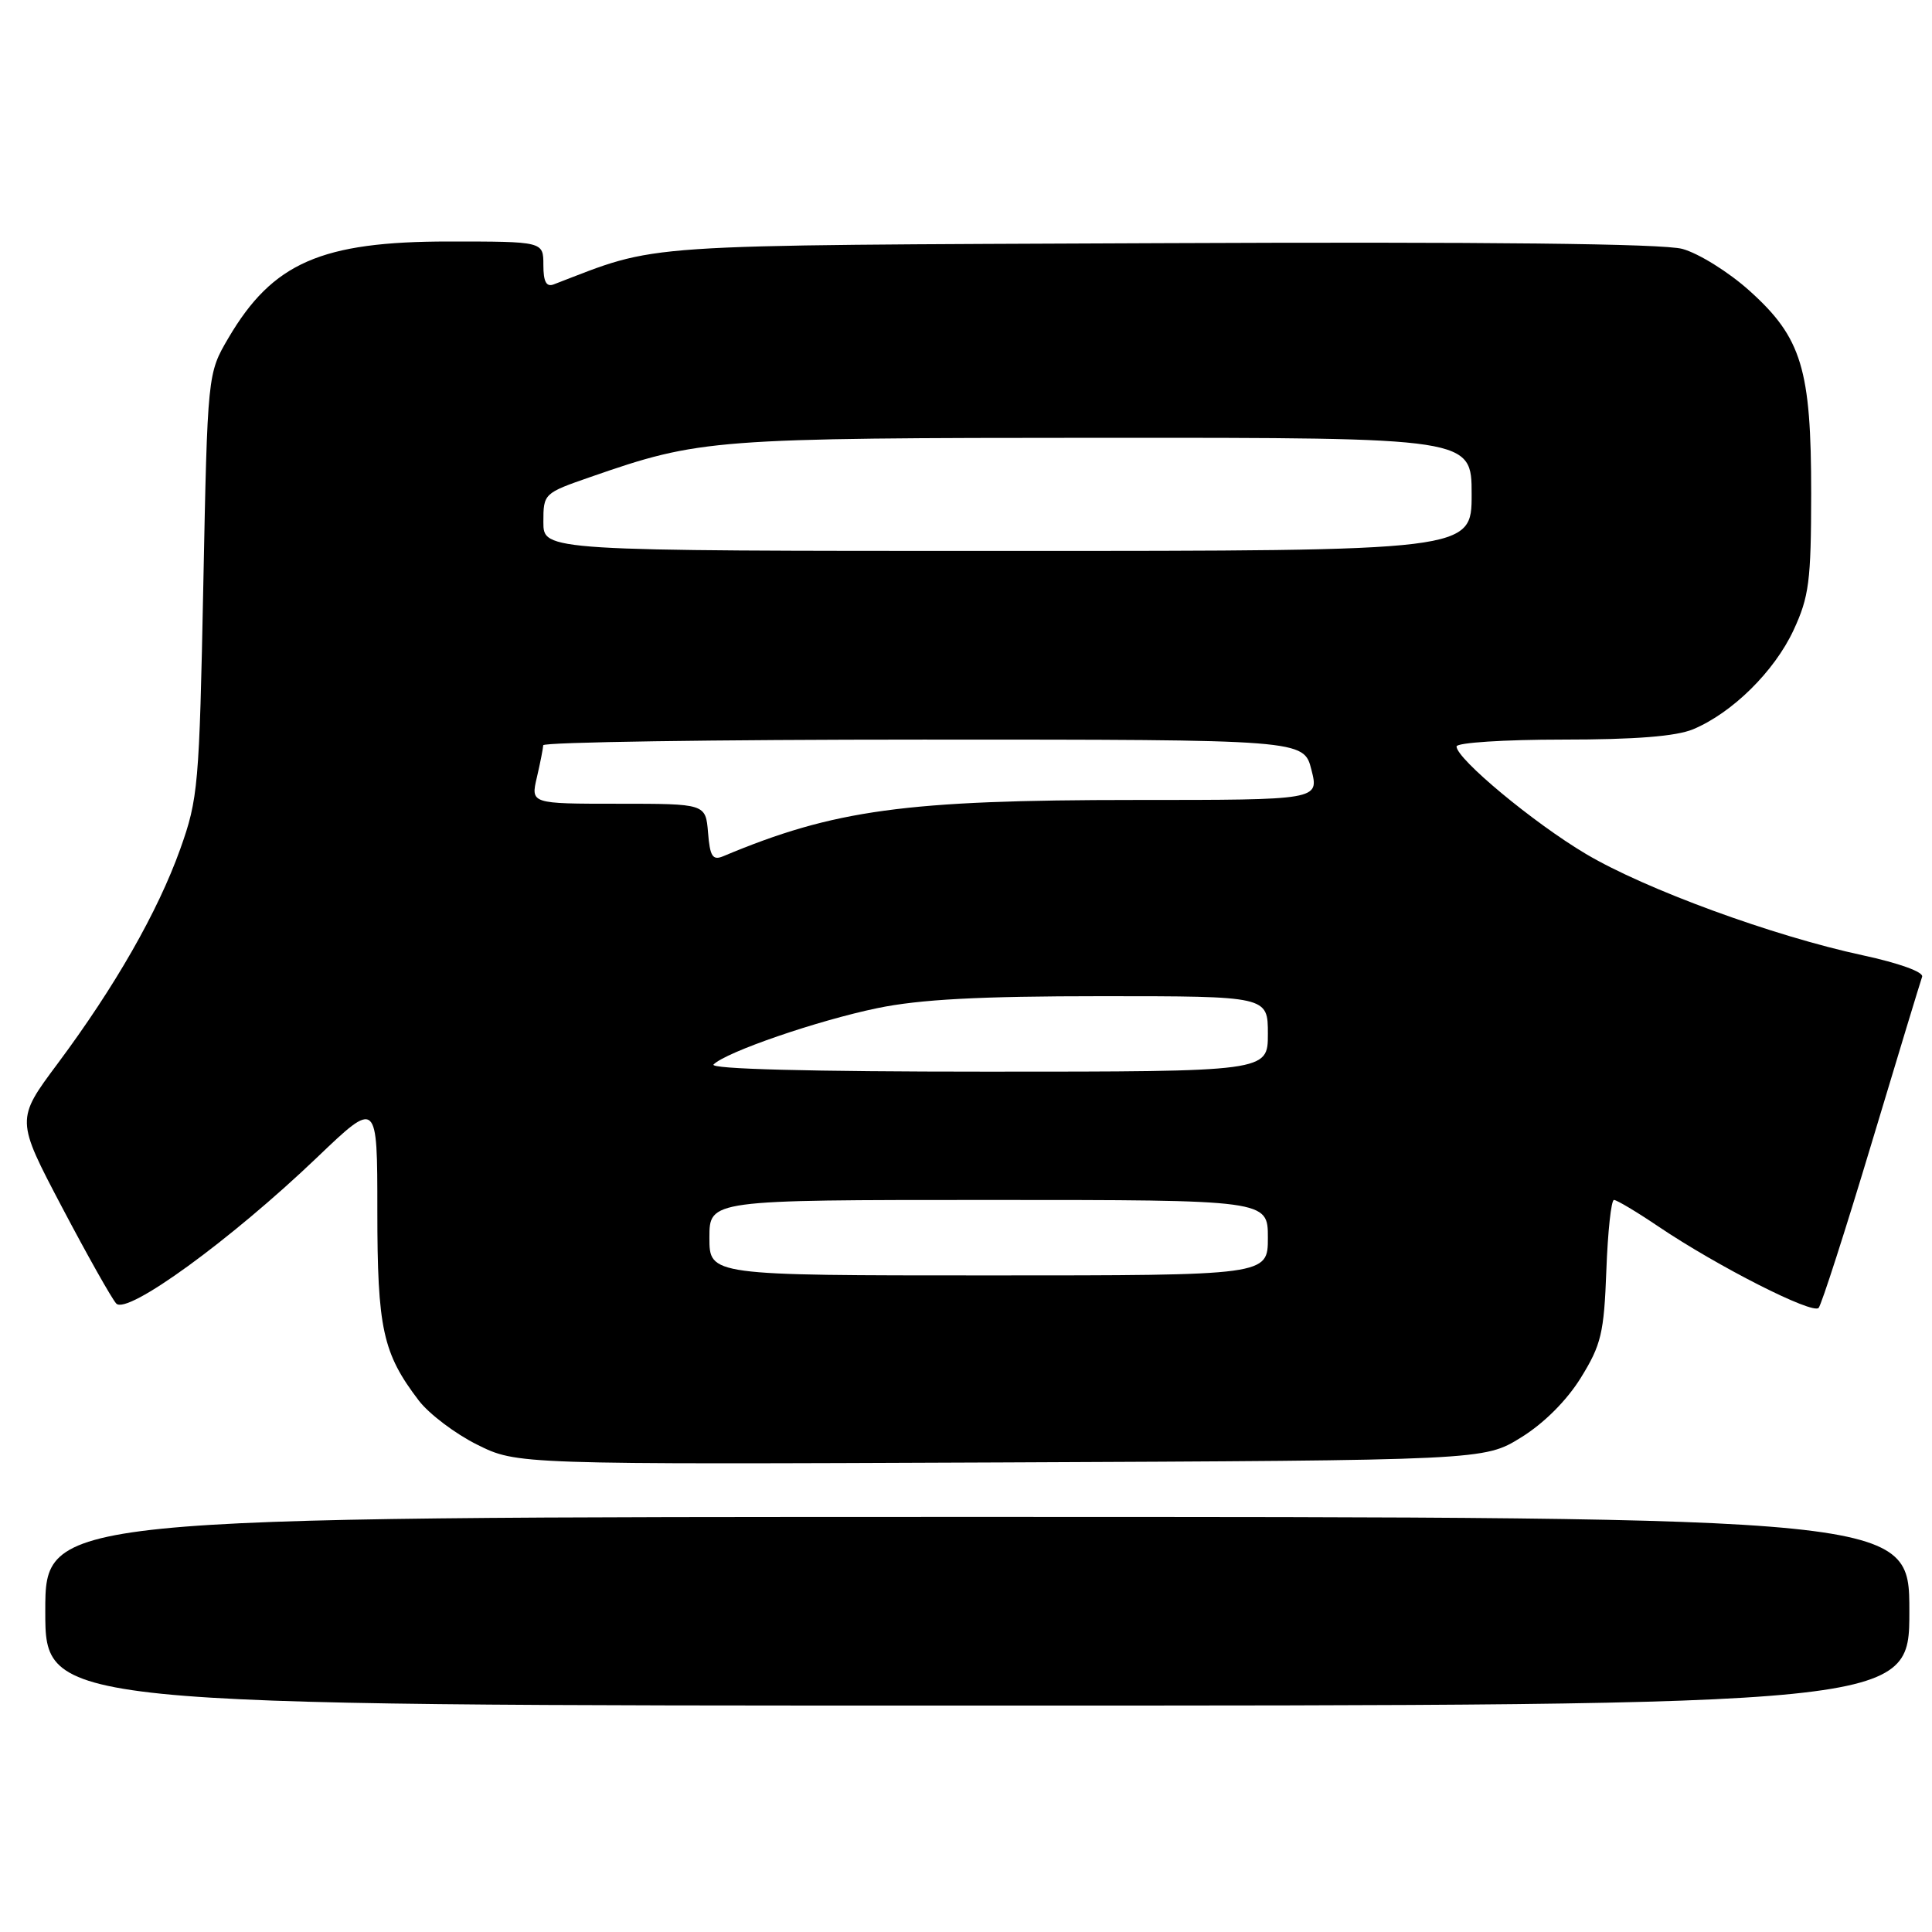 <?xml version="1.0" encoding="UTF-8" standalone="no"?>
<!DOCTYPE svg PUBLIC "-//W3C//DTD SVG 1.1//EN" "http://www.w3.org/Graphics/SVG/1.1/DTD/svg11.dtd" >
<svg xmlns="http://www.w3.org/2000/svg" xmlns:xlink="http://www.w3.org/1999/xlink" version="1.1" viewBox="0 0 256 256">
 <g >
 <path fill="currentColor"
d=" M 253.00 213.50 C 253.00 201.00 253.00 201.00 129.50 201.00 C 6.00 201.00 6.00 201.00 6.00 213.50 C 6.00 226.00 6.00 226.00 129.50 226.00 C 253.00 226.00 253.00 226.00 253.00 213.50 Z  M 201.55 190.47 C 204.58 188.60 207.60 185.58 209.47 182.56 C 212.17 178.19 212.54 176.65 212.85 168.33 C 213.04 163.20 213.49 159.00 213.86 159.00 C 214.23 159.00 216.88 160.58 219.75 162.52 C 227.63 167.83 240.20 174.21 240.98 173.30 C 241.36 172.86 244.52 163.05 247.99 151.50 C 251.46 139.95 254.48 130.02 254.69 129.43 C 254.92 128.80 251.64 127.62 246.82 126.58 C 234.95 124.03 218.02 117.83 210.14 113.15 C 203.21 109.04 193.00 100.55 193.00 98.91 C 193.00 98.41 199.30 98.00 207.03 98.00 C 216.68 98.00 222.09 97.57 224.35 96.63 C 229.54 94.46 235.11 88.96 237.65 83.51 C 239.71 79.07 239.98 77.01 239.99 65.43 C 240.00 48.89 238.74 44.75 231.82 38.53 C 229.07 36.05 225.06 33.56 222.92 32.98 C 220.34 32.28 197.02 32.03 153.77 32.22 C 83.00 32.53 87.62 32.22 73.38 37.68 C 72.39 38.06 72.00 37.34 72.00 35.11 C 72.00 32.00 72.00 32.00 59.47 32.00 C 42.56 32.00 36.13 34.81 30.27 44.78 C 27.50 49.50 27.50 49.50 26.94 77.50 C 26.41 104.12 26.26 105.84 23.88 112.51 C 20.90 120.83 15.25 130.71 7.64 140.93 C 2.11 148.35 2.11 148.35 8.20 159.93 C 11.55 166.29 14.79 172.05 15.40 172.72 C 16.83 174.29 30.56 164.31 42.01 153.37 C 50.00 145.73 50.00 145.73 50.00 160.40 C 50.00 176.06 50.71 179.31 55.50 185.59 C 56.85 187.35 60.32 189.98 63.22 191.42 C 68.50 194.05 68.50 194.05 132.58 193.78 C 196.66 193.50 196.66 193.50 201.55 190.47 Z  M 94.00 164.00 C 94.00 159.00 94.00 159.00 131.00 159.00 C 168.00 159.00 168.00 159.00 168.00 164.00 C 168.00 169.00 168.00 169.00 131.00 169.00 C 94.00 169.00 94.00 169.00 94.00 164.00 Z  M 94.55 141.05 C 96.21 139.39 108.34 135.22 116.27 133.58 C 121.89 132.42 129.77 132.00 145.96 132.00 C 168.00 132.00 168.00 132.00 168.00 137.00 C 168.00 142.00 168.00 142.00 130.80 142.00 C 107.27 142.00 93.95 141.65 94.55 141.05 Z  M 93.82 110.33 C 93.50 106.50 93.50 106.50 81.91 106.50 C 70.32 106.50 70.32 106.50 71.14 103.00 C 71.59 101.08 71.96 99.16 71.98 98.75 C 71.99 98.34 94.67 98.00 122.38 98.00 C 172.76 98.00 172.76 98.00 173.77 102.00 C 174.79 106.00 174.79 106.00 150.47 106.00 C 119.95 106.00 110.52 107.29 95.82 113.46 C 94.43 114.04 94.07 113.48 93.82 110.33 Z  M 72.00 69.18 C 72.00 65.40 72.05 65.35 78.25 63.20 C 92.78 58.15 94.36 58.03 146.25 58.01 C 195.00 58.00 195.00 58.00 195.00 65.50 C 195.00 73.00 195.00 73.00 133.50 73.00 C 72.00 73.00 72.00 73.00 72.00 69.18 Z "/>
</g>
</svg>